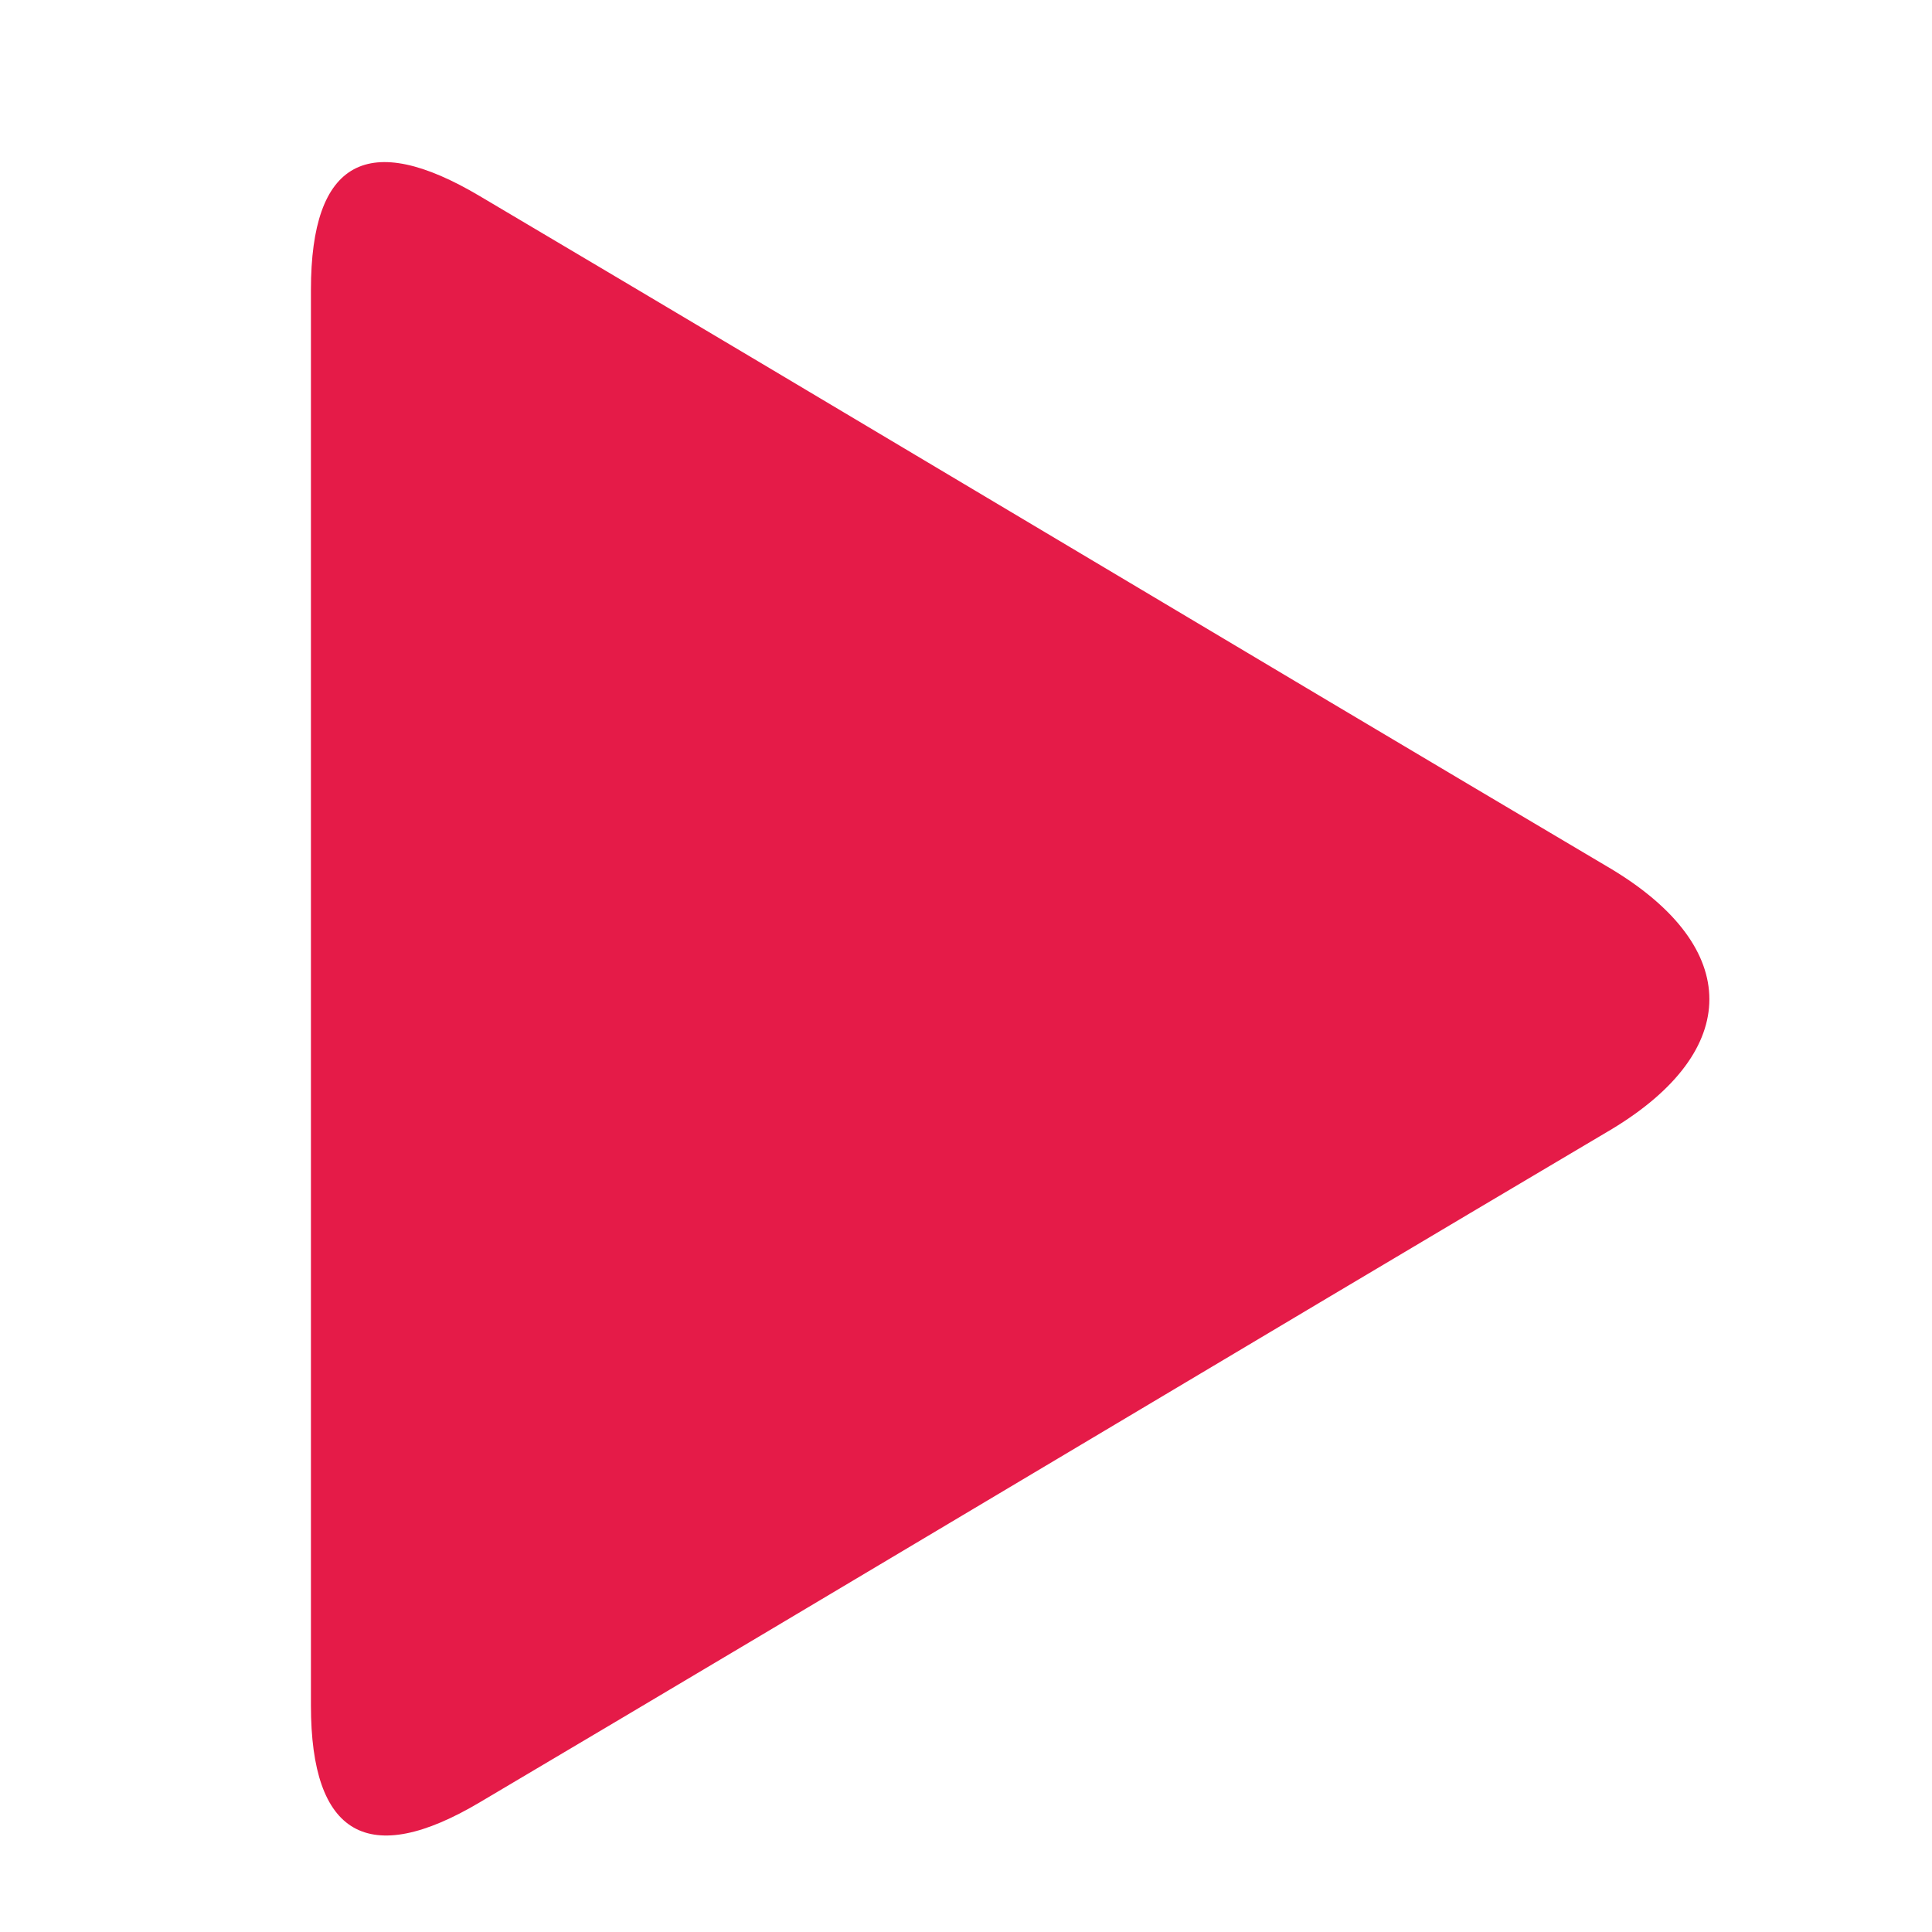 <svg version="1.1" xmlns="http://www.w3.org/2000/svg" viewBox="0 0 64 64" style="fill:#E51B48" >
<path d="M10.3,33c0-7.8,0-15.6,0-23.4c0-4.3,1.9-5.3,5.6-3.1c12.5,7.4,25,14.9,37.5,22.3c4.3,2.6,4.3,6,0,8.6
	c-12.5,7.4-25,14.9-37.5,22.3c-3.7,2.2-5.6,1.1-5.6-3.2C10.3,48.6,10.3,40.8,10.3,33z"/>
</svg>
